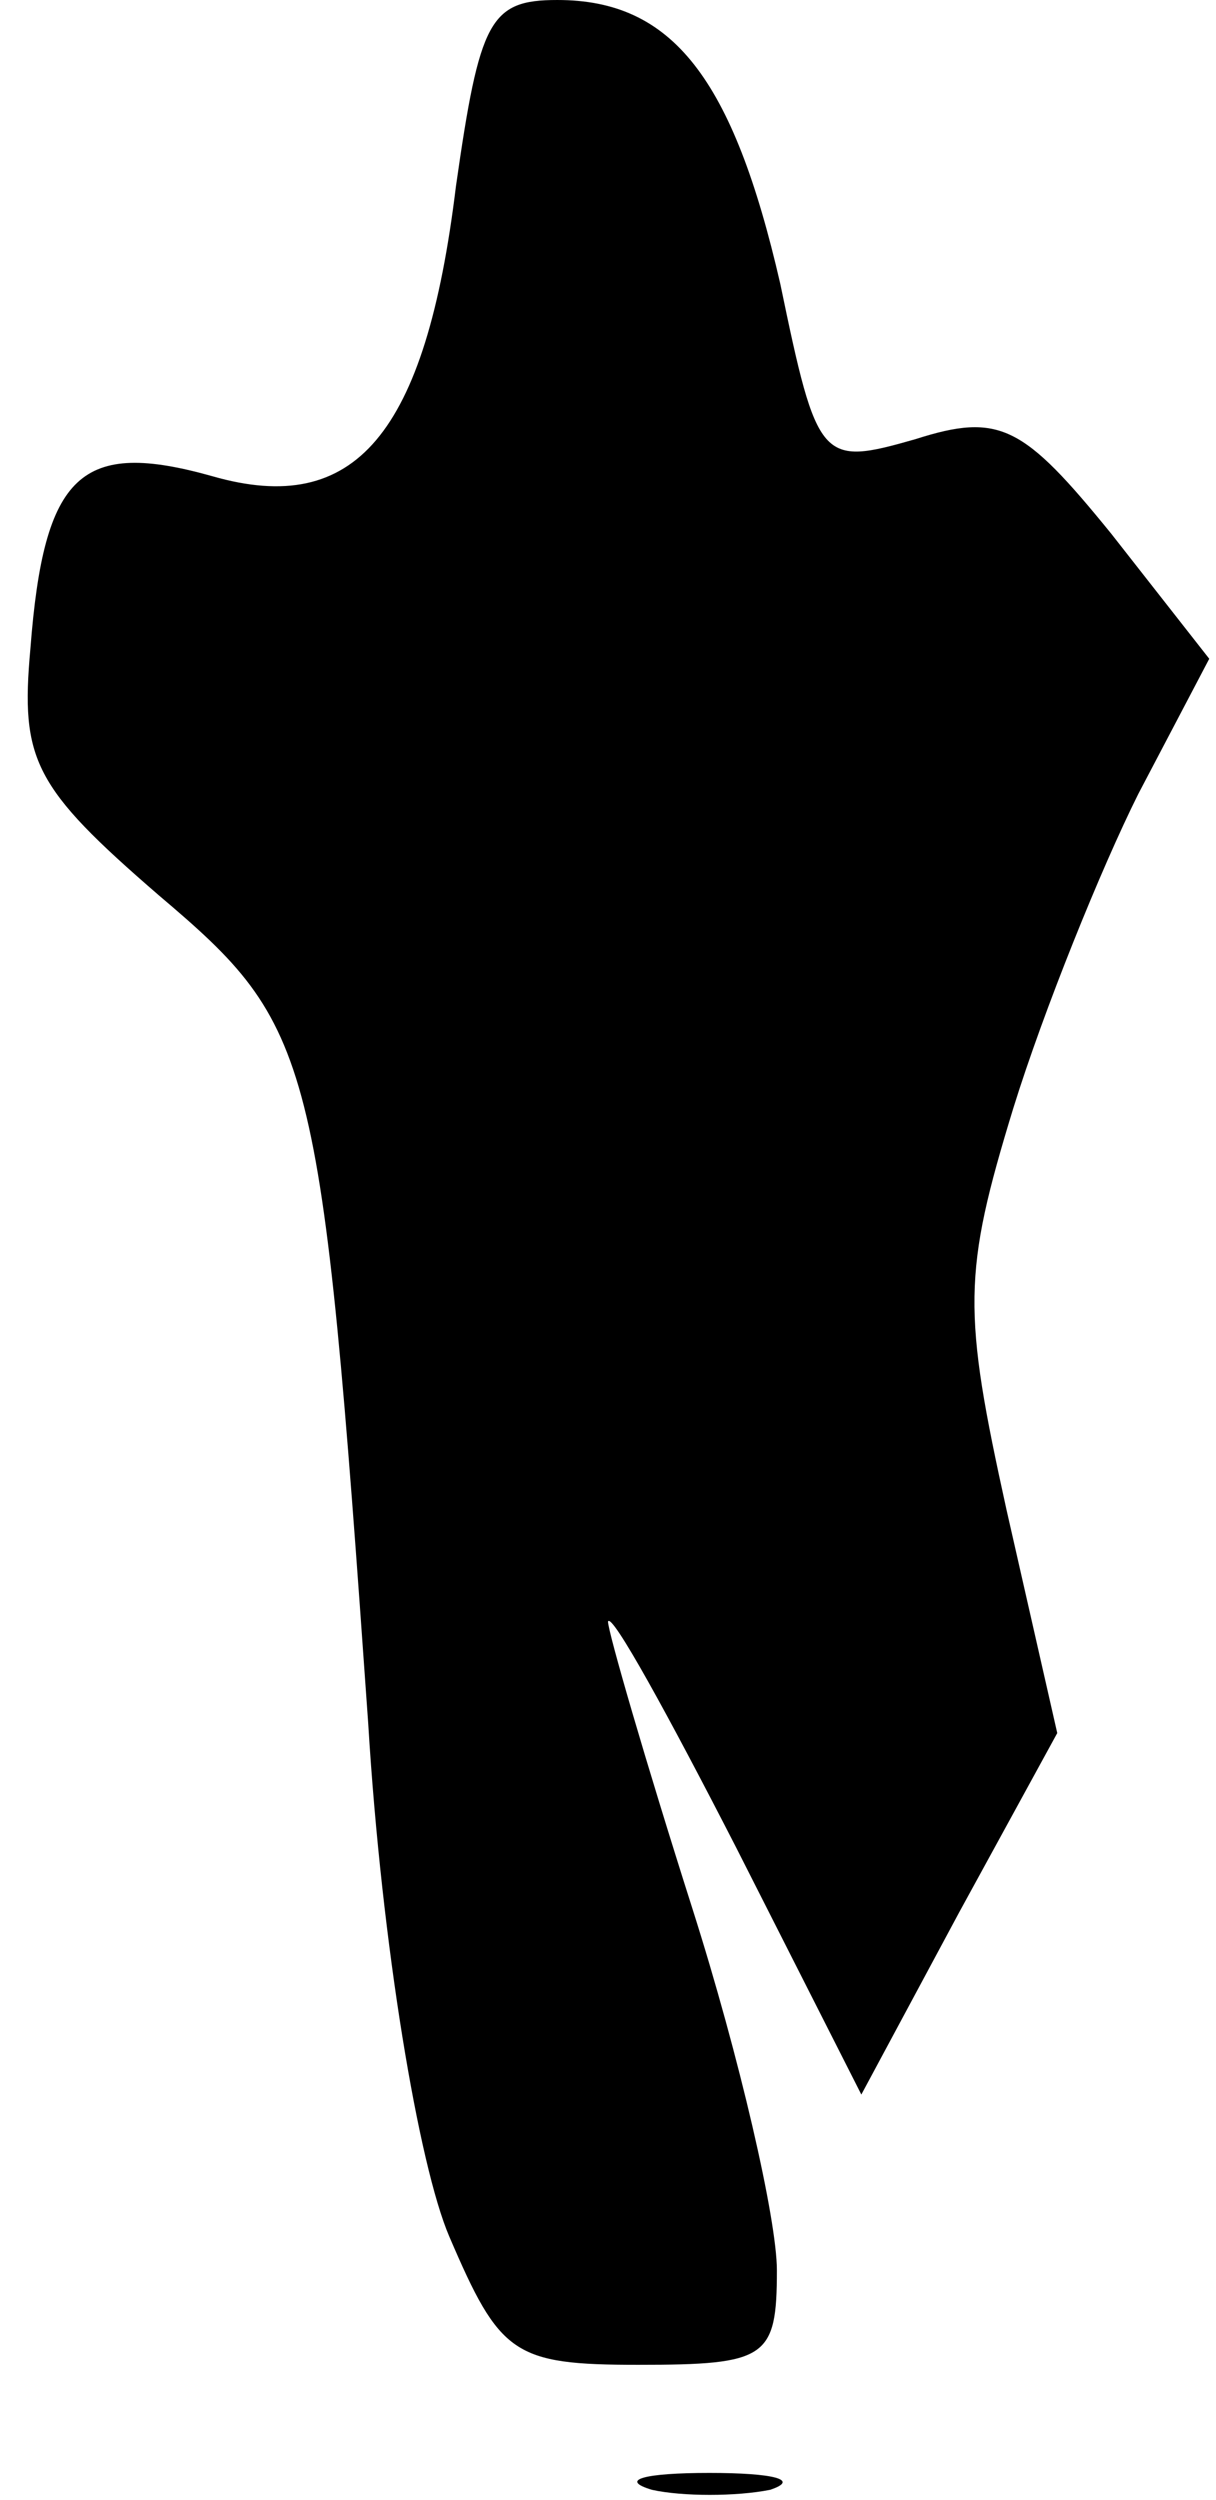 <?xml version="1.0" standalone="no"?>
<!DOCTYPE svg PUBLIC "-//W3C//DTD SVG 20010904//EN"
 "http://www.w3.org/TR/2001/REC-SVG-20010904/DTD/svg10.dtd">
<svg version="1.0" xmlns="http://www.w3.org/2000/svg"
 width="36pt" height="74pt" viewBox="0 0 36 74"
 preserveAspectRatio="xMidYMid meet">
<g transform="translate(0,74) scale(0.1,-0.1)"
fill="#000000" stroke="none">
<path fill="#000000" stroke="none" d="M135 685 c-9 -74 -30 -98 -72 -86 -39
11 -50 1 -54 -51 -3 -33 1 -41 38 -73 46 -39 48 -46 62 -245 4 -66 15 -131 24
-152 15 -35 19 -38 56 -38 38 0 41 2 41 28 0 15 -11 63 -25 107 -14 44 -25 82
-25 85 1 3 18 -28 38 -67 l37 -73 29 54 29 53 -15 66 c-13 59 -13 70 2 119 9
29 26 71 37 93 l21 40 -29 37 c-26 32 -33 36 -58 28 -28 -8 -29 -7 -40 46 -14
61 -32 84 -66 84 -20 0 -23 -6 -30 -55z"/>
<path fill="#000000" stroke="none" d="M193 3 c9 -2 25 -2 35 0 9 3 1 5 -18 5
-19 0 -27 -2 -17 -5z"/>
</g>
</svg>
